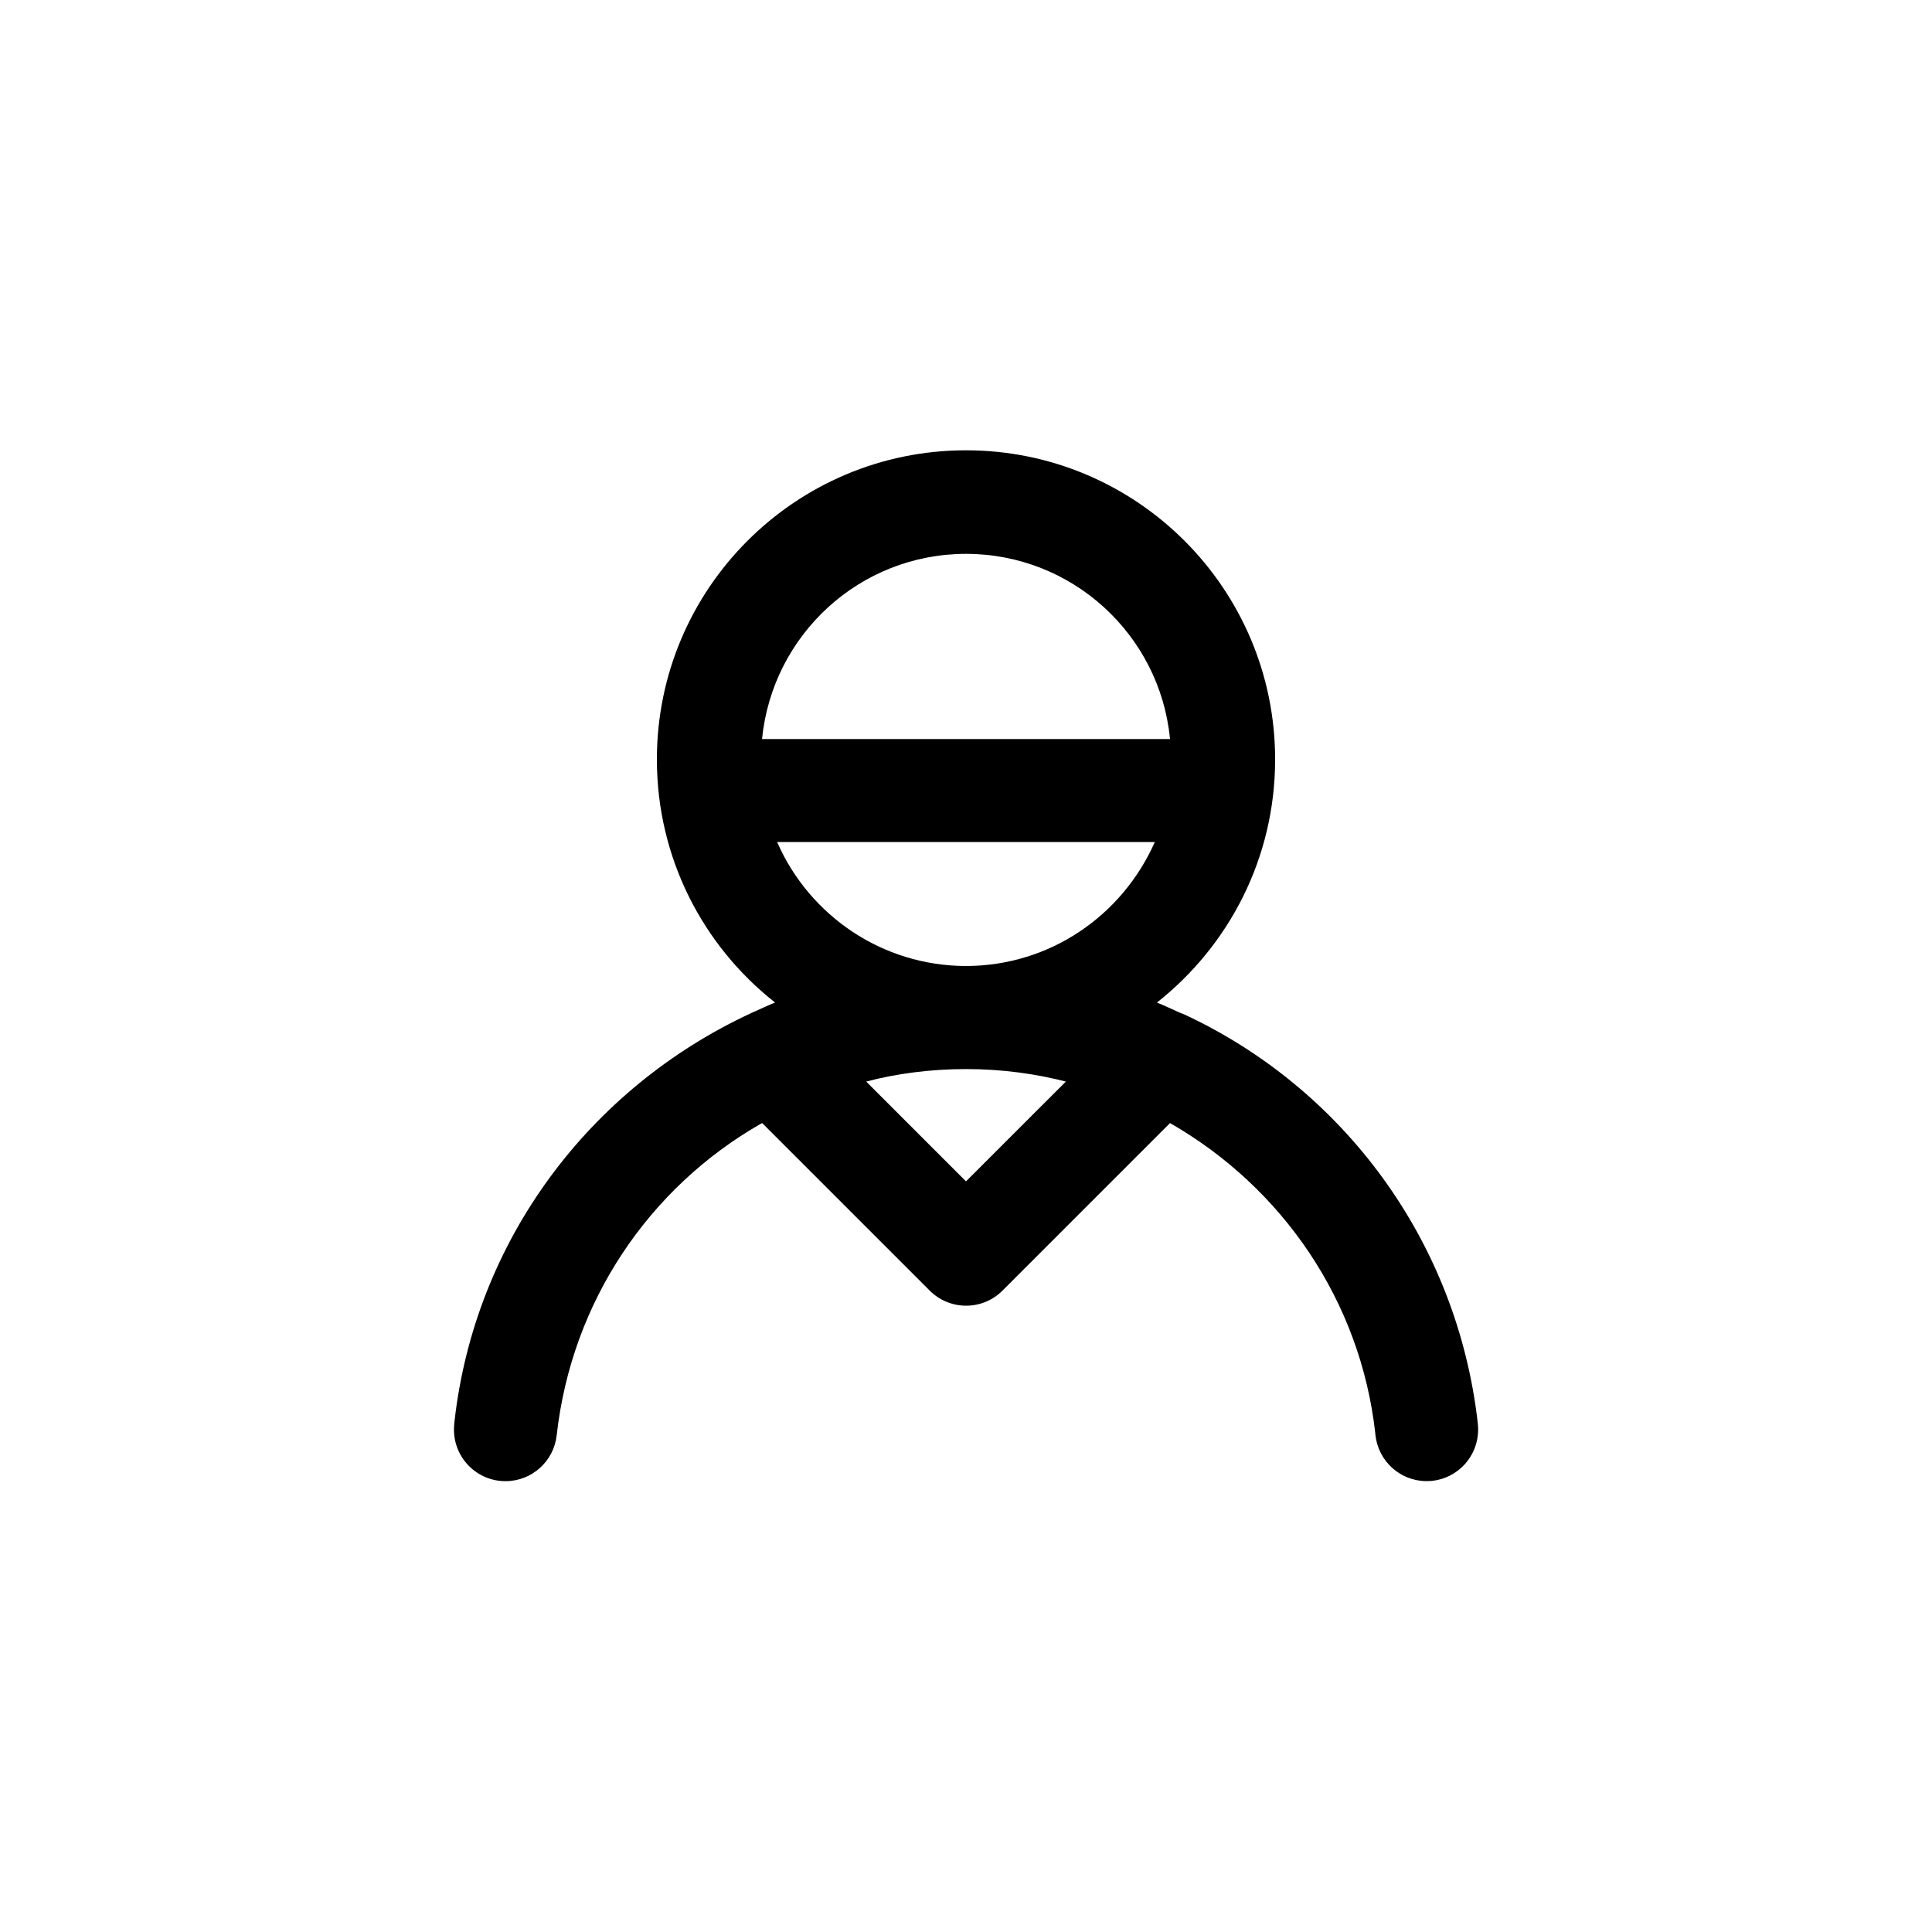 <!-- Generated by IcoMoon.io -->
<svg version="1.1" xmlns="http://www.w3.org/2000/svg" width="40" height="40" viewBox="0 0 40 40">
<title>ul-user-nurse</title>
<path d="M24.453 20.978c-0.019-0.009-0.038-0.018-0.058-0.026-0.147-0.066-0.292-0.135-0.442-0.195 1.496-1.182 2.447-2.997 2.447-5.034 0-3.534-2.866-6.4-6.4-6.4s-6.4 2.866-6.4 6.4c0 2.037 0.951 3.851 2.434 5.023l0.014 0.010c-0.15 0.060-0.295 0.129-0.442 0.195-0.020 0.007-0.038 0.017-0.058 0.026-3.349 1.554-5.72 4.711-6.139 8.459l-0.004 0.048c-0.004 0.034-0.006 0.075-0.006 0.116 0 0.589 0.478 1.066 1.066 1.066 0.549 0 1-0.414 1.060-0.946l0.001-0.005c0.31-2.782 1.926-5.128 4.212-6.441l0.042-0.022 3.468 3.468c0.193 0.193 0.46 0.313 0.754 0.313s0.561-0.119 0.754-0.313l3.468-3.468c2.327 1.334 3.943 3.682 4.25 6.424l0.003 0.038c0.060 0.537 0.511 0.95 1.058 0.951v0c0.042 0 0.082-0.002 0.122-0.006l-0.005 0.001c0.538-0.060 0.951-0.512 0.951-1.061 0-0.041-0.002-0.081-0.006-0.121l0.001 0.005c-0.424-3.795-2.795-6.953-6.078-8.48l-0.066-0.027zM15.777 15.301c0.215-2.161 2.024-3.834 4.223-3.834s4.008 1.674 4.222 3.816l0.002 0.018zM20 24.459l-2.066-2.066c0.62-0.165 1.332-0.259 2.066-0.259s1.446 0.094 2.124 0.273l-0.058-0.013zM20 20c-1.739-0.003-3.234-1.046-3.898-2.539l-0.010-0.027h7.817c-0.674 1.521-2.169 2.563-3.908 2.566v0z"></path>
</svg>
